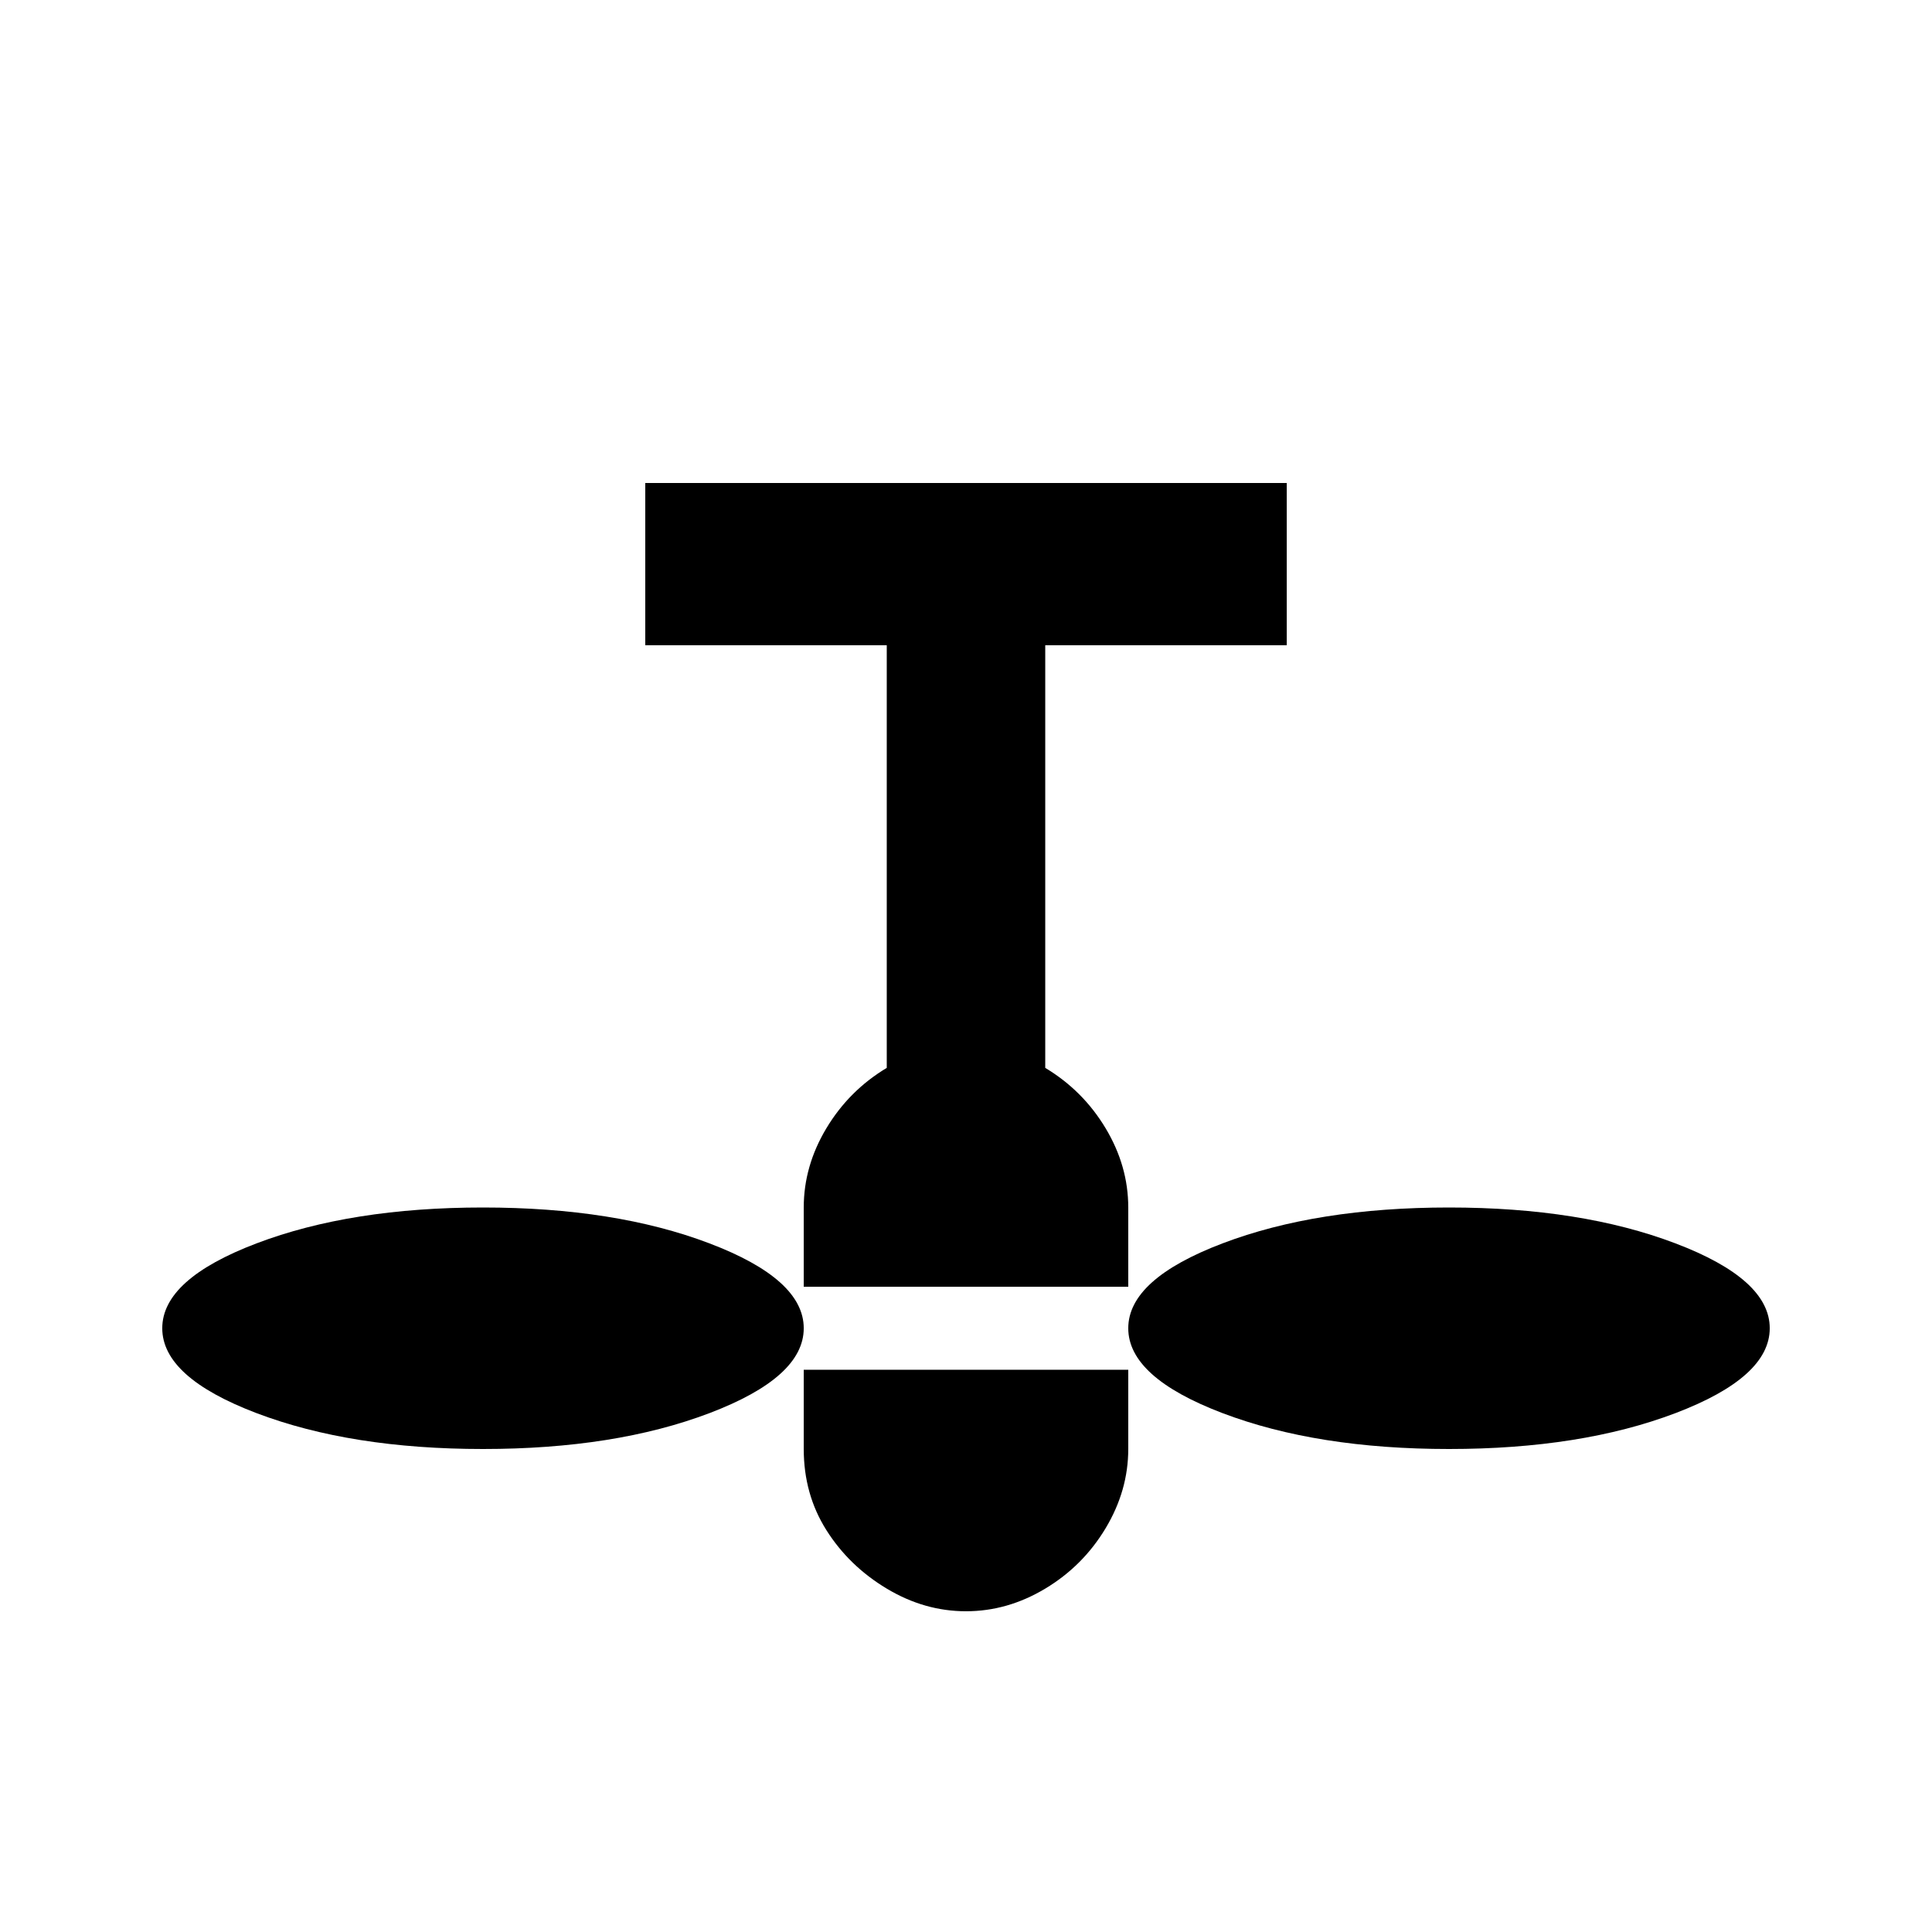 <svg xmlns="http://www.w3.org/2000/svg" viewBox="0 -512 512 512">
	<path fill="#000000" d="M171 -384V-341H235V-229Q225 -223 219 -213Q213 -203 213 -192V-171H299V-192Q299 -203 293 -213Q287 -223 277 -229V-341H341V-384ZM128 -192Q93 -192 68 -182.5Q43 -173 43 -160Q43 -147 68 -137.5Q93 -128 128 -128Q163 -128 188 -137.5Q213 -147 213 -160Q213 -173 188 -182.5Q163 -192 128 -192ZM384 -192Q349 -192 324 -182.5Q299 -173 299 -160Q299 -147 324 -137.5Q349 -128 384 -128Q419 -128 444 -137.5Q469 -147 469 -160Q469 -173 444 -182.5Q419 -192 384 -192ZM213 -149V-128Q213 -116 219 -106.5Q225 -97 235 -91Q245 -85 256 -85Q267 -85 277 -91Q287 -97 293 -107Q299 -117 299 -128V-149Z"/>
</svg>